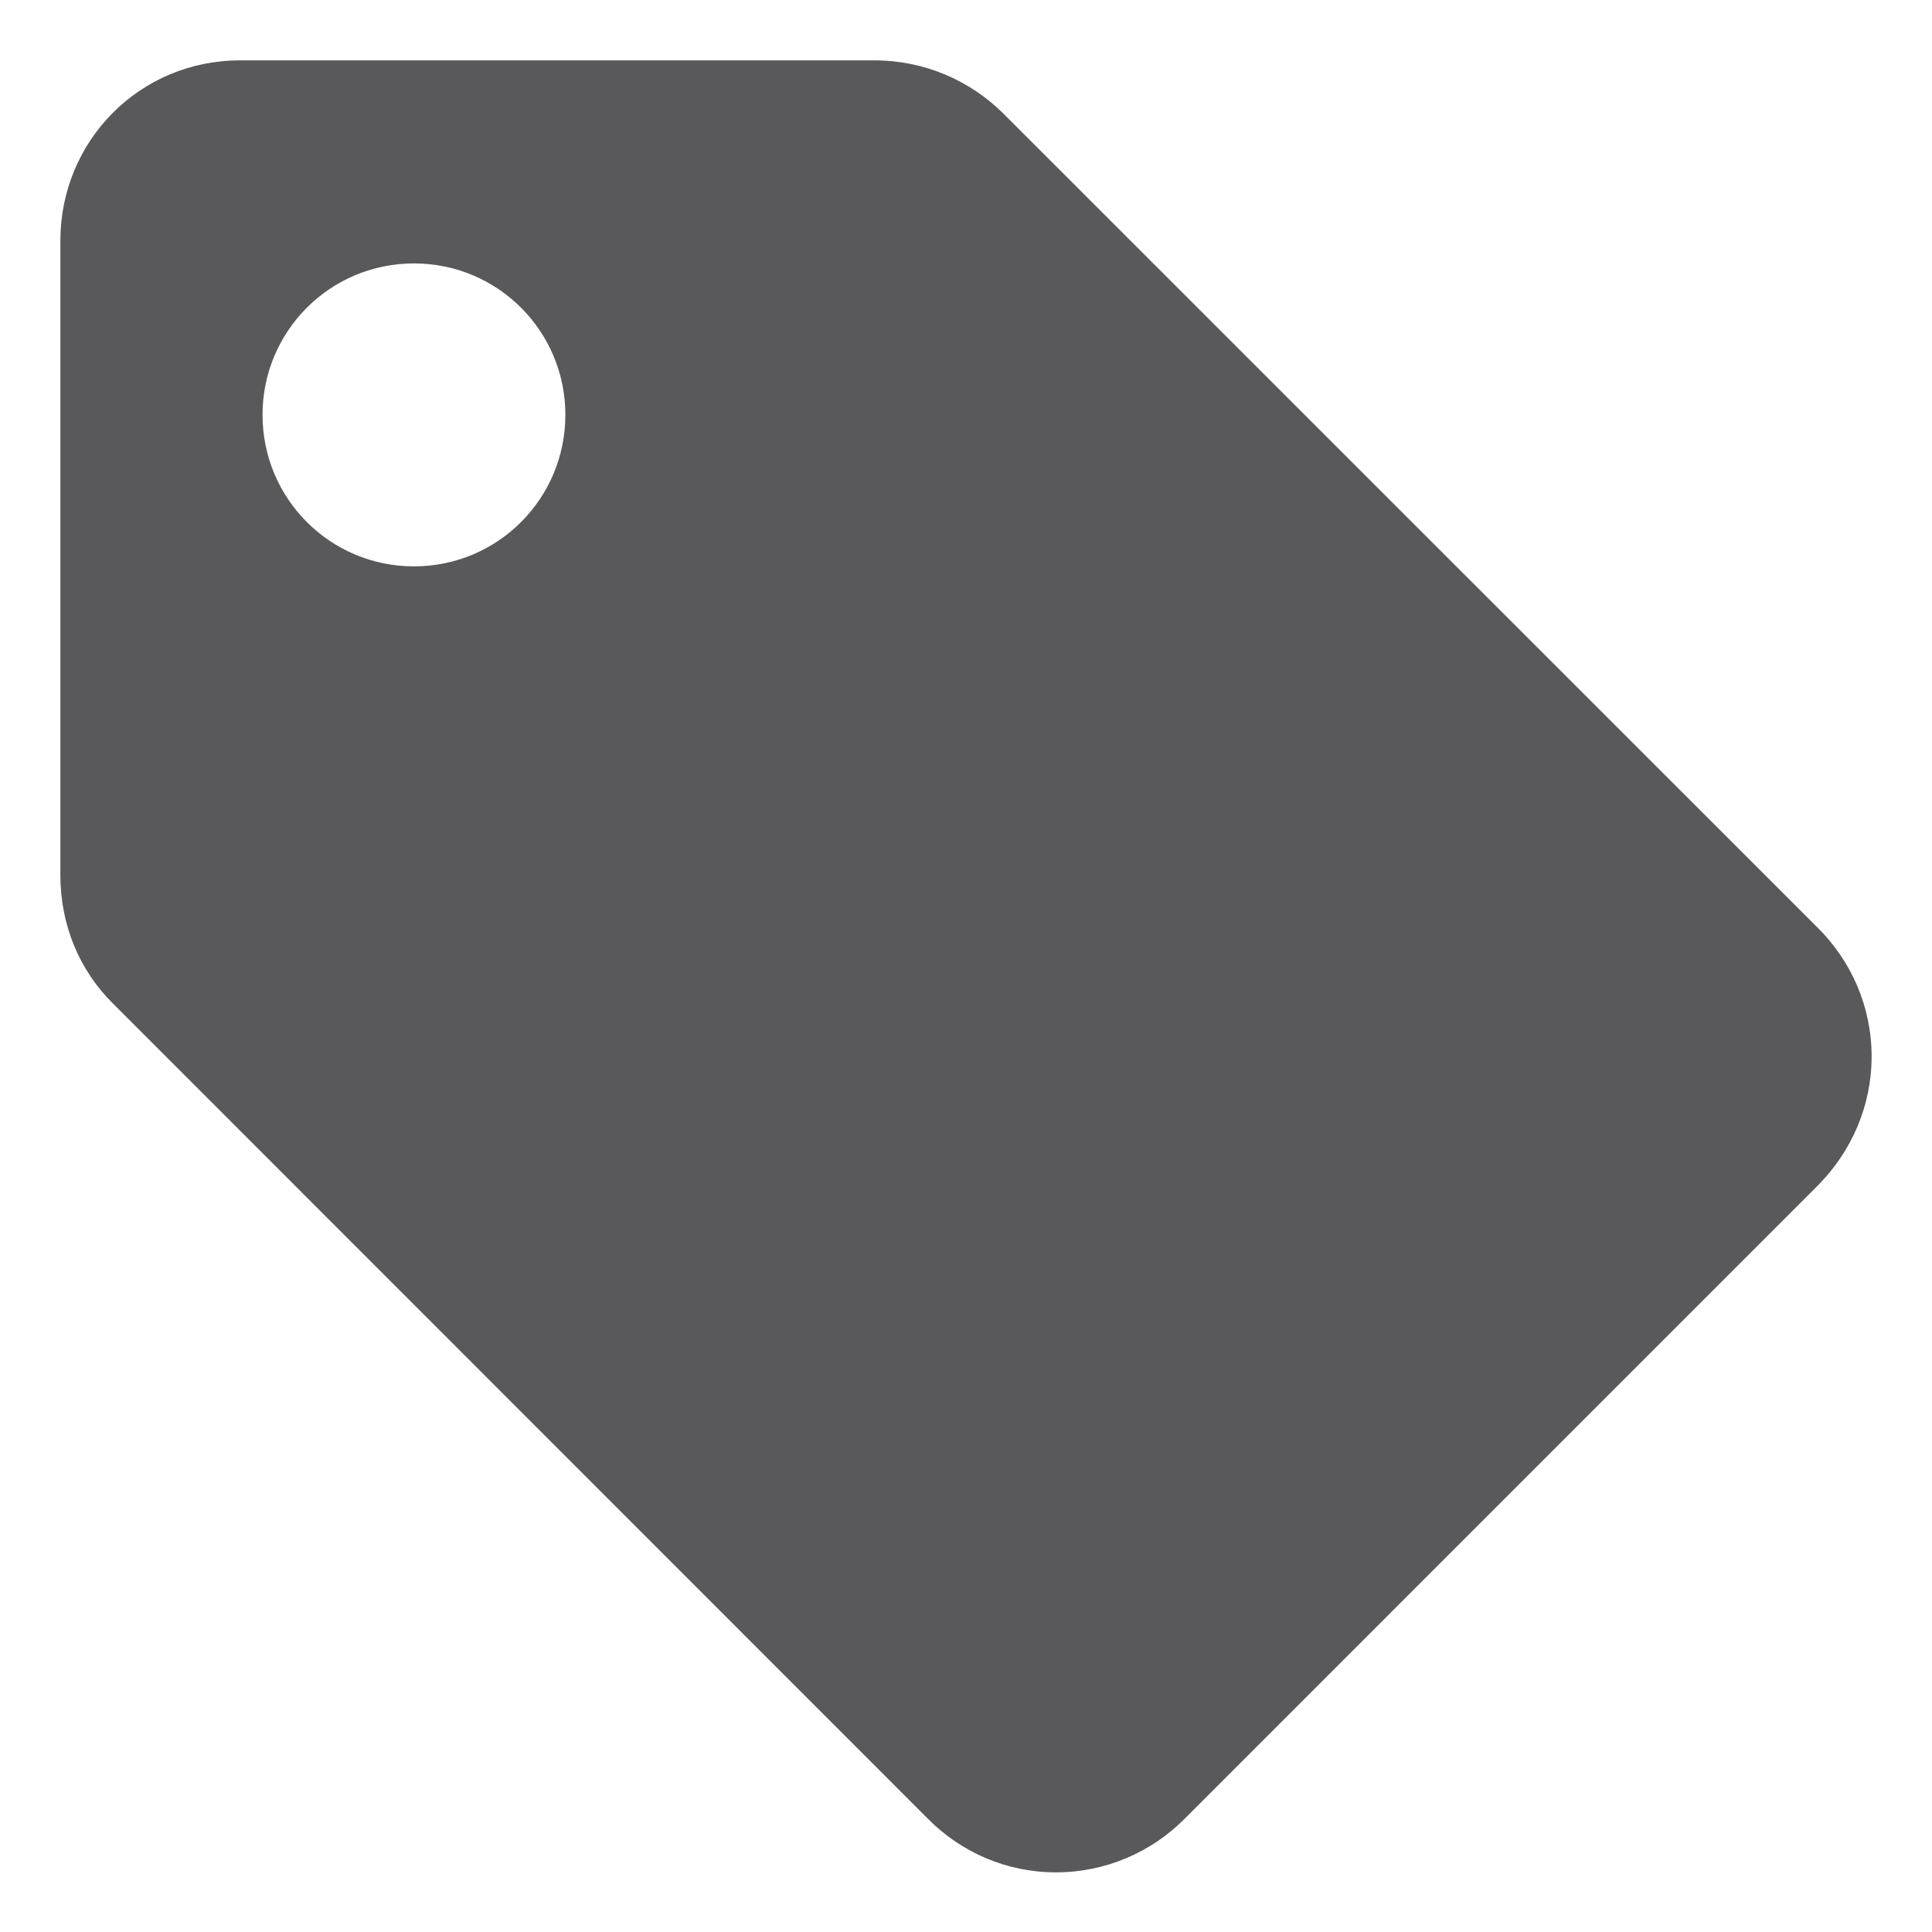 <?xml version="1.0" encoding="iso-8859-1"?>
<!-- Generator: Adobe Illustrator 16.0.0, SVG Export Plug-In . SVG Version: 6.00 Build 0)  -->
<!DOCTYPE svg PUBLIC "-//W3C//DTD SVG 1.1//EN" "http://www.w3.org/Graphics/SVG/1.1/DTD/svg11.dtd">
<svg version="1.1" xmlns="http://www.w3.org/2000/svg" xmlns:xlink="http://www.w3.org/1999/xlink" x="0px" y="0px" width="128px"
	 height="128px" viewBox="0 0 128 128" style="enable-background:new 0 0 128 128;" xml:space="preserve">
<g id="_x33_6-label">
	<path style="fill:#59595C;" d="M120.442,61.478L66.438,7.487C64.246,5.327,61.24,4,57.927,4H15.893C9.268,4,4,9.317,4,15.952
		v42.042c0,3.329,1.293,6.334,3.487,8.495l54.025,54.044c2.159,2.168,5.149,3.516,8.447,3.516s6.328-1.348,8.49-3.516l42.029-42.034
		c2.159-2.192,3.521-5.197,3.521-8.494C124,66.667,122.635,63.662,120.442,61.478z M27.426,37.523
		c-5.552,0-10.033-4.486-10.033-10.039c0-5.546,4.48-10.032,10.033-10.032c5.553,0,10.031,4.485,10.031,10.032
		C37.457,33.037,32.979,37.523,27.426,37.523z"/>
</g>
<g id="Layer_1">
</g>
</svg>
